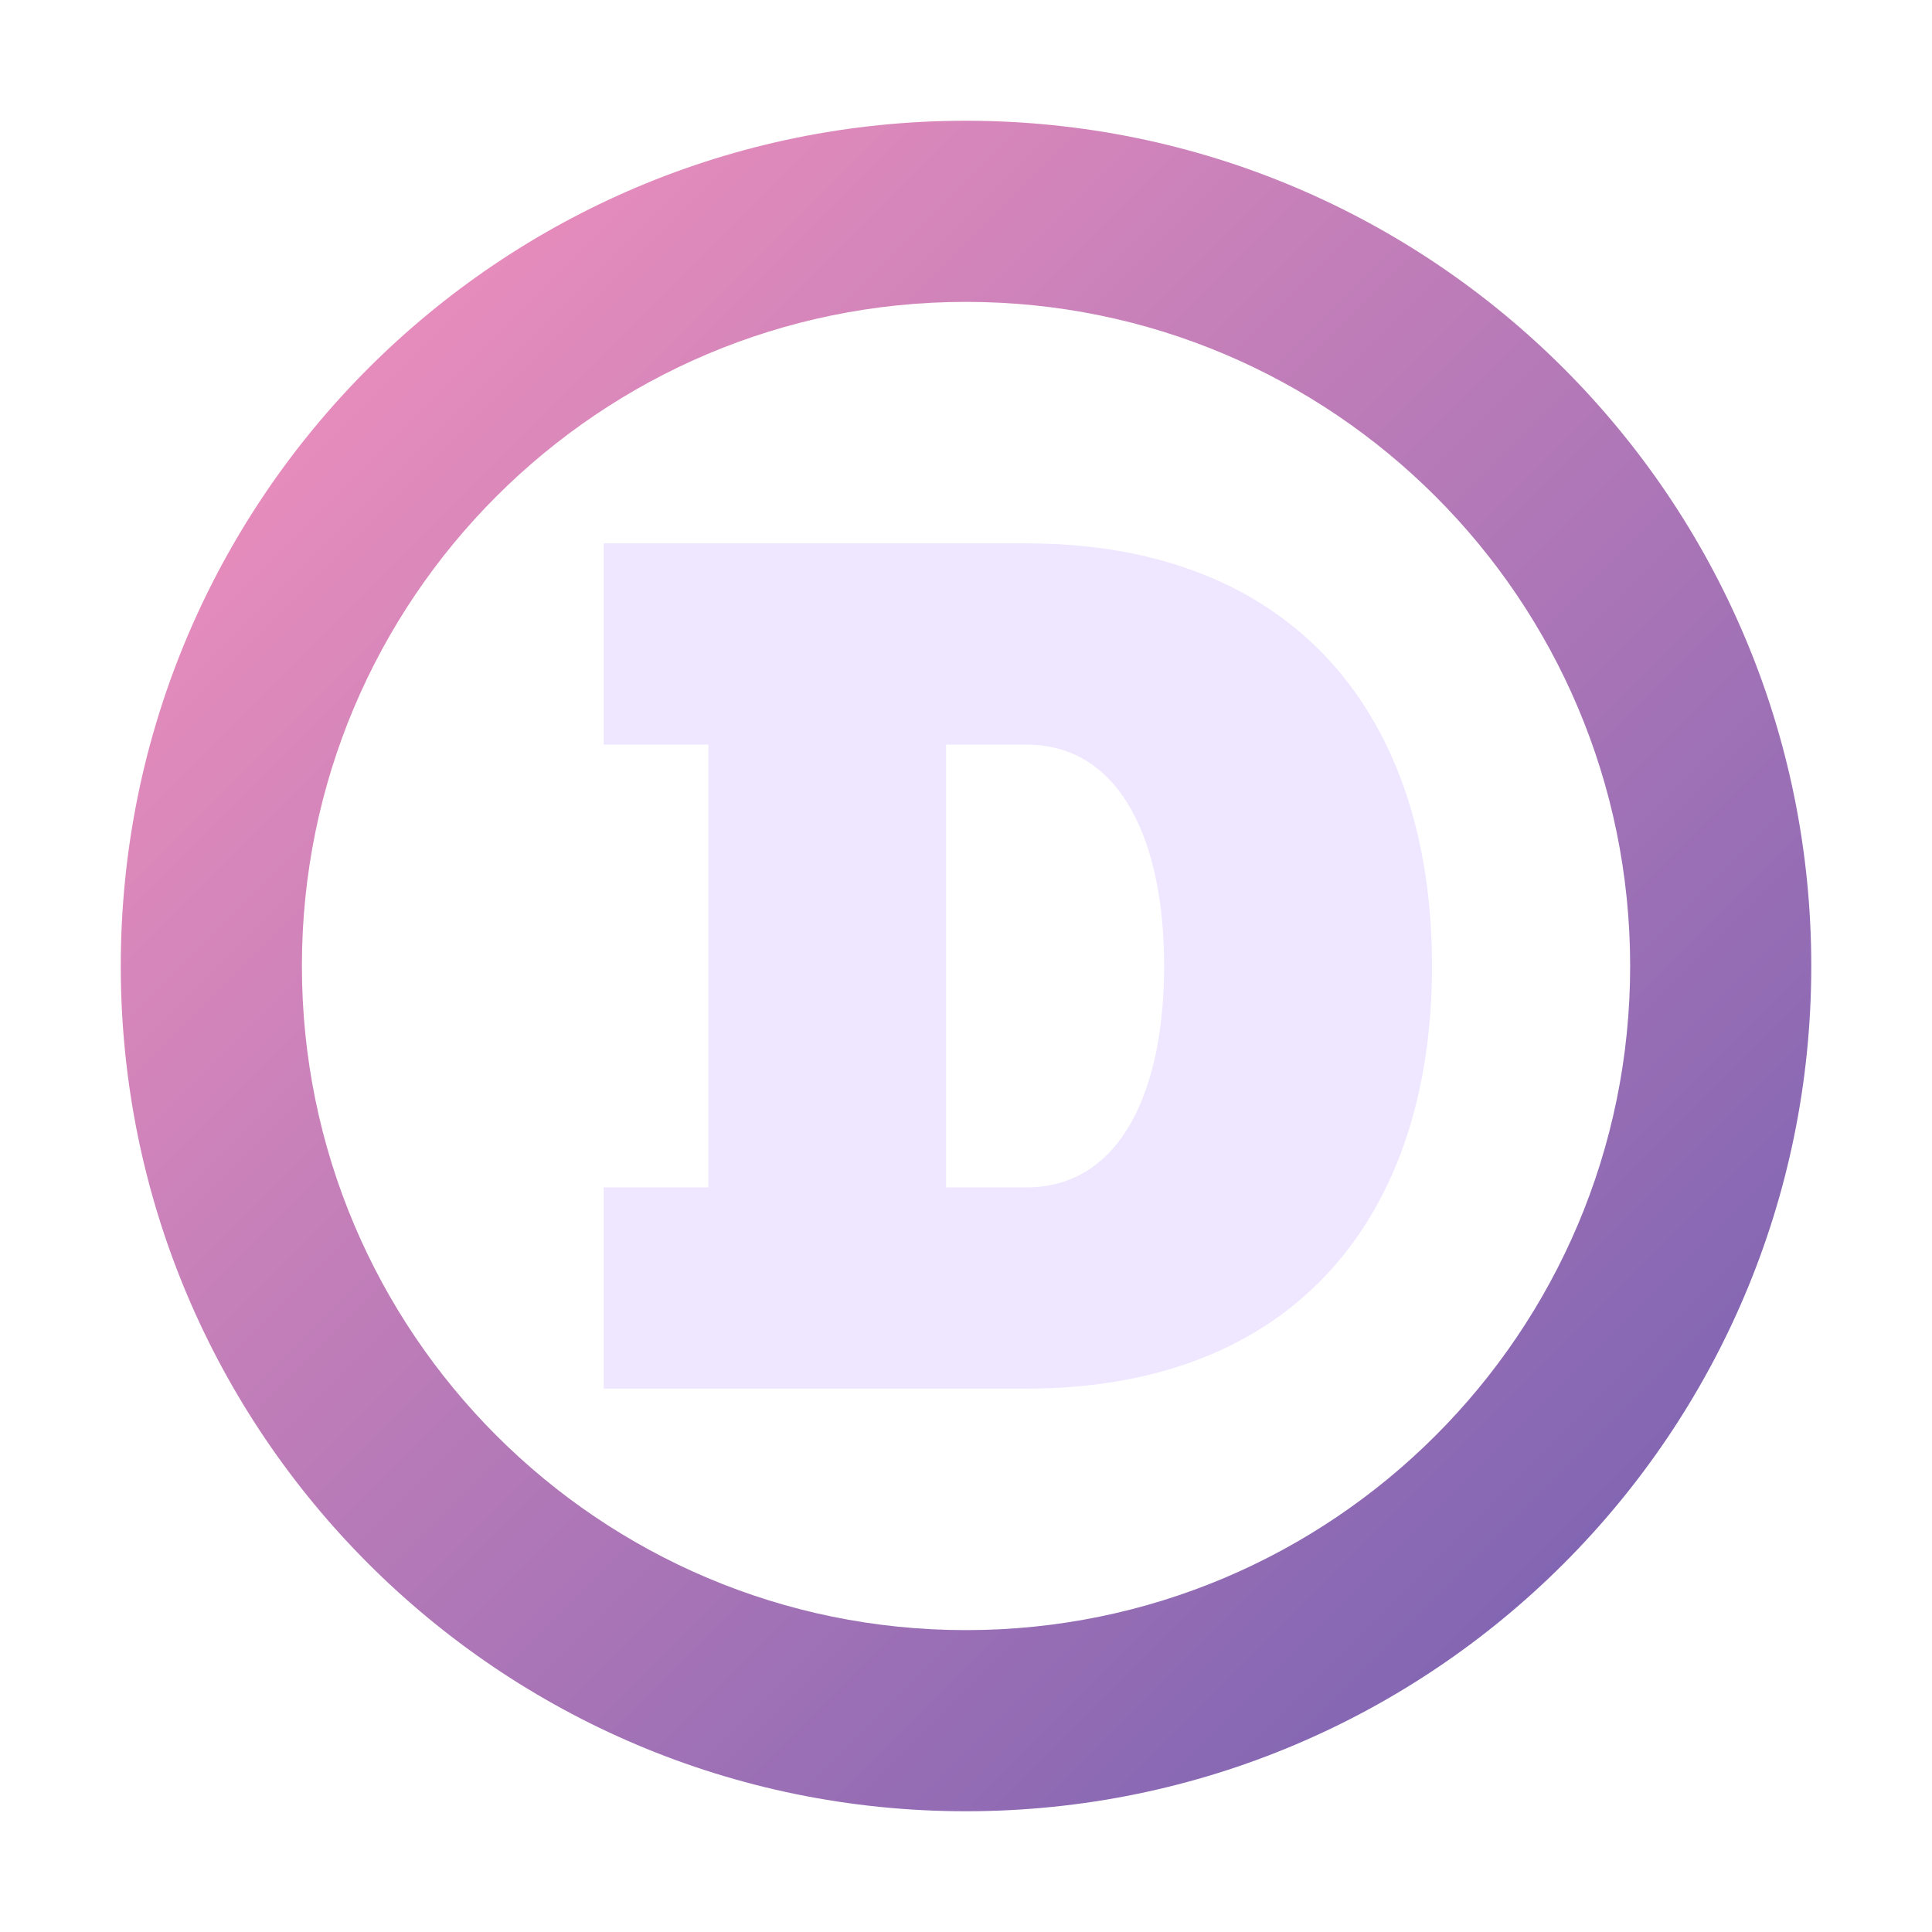 <?xml version="1.0" encoding="utf-8"?>
<!-- Generator: Adobe Illustrator 15.0.0, SVG Export Plug-In . SVG Version: 6.00 Build 0)  -->
<!DOCTYPE svg PUBLIC "-//W3C//DTD SVG 1.1//EN" "http://www.w3.org/Graphics/SVG/1.1/DTD/svg11.dtd">
<svg version="1.1" id="Layer_1" xmlns="http://www.w3.org/2000/svg" xmlns:xlink="http://www.w3.org/1999/xlink" x="0px" y="0px"
	 width="64px" height="64px" viewBox="0 0 64 64" style="enable-background:new 0 0 64 64;" xml:space="preserve">
<style type="text/css">
<![CDATA[
	.st0{fill:#EFE6FF;}
	.st1{fill:url(#SVGID_1_);}
]]>
</style>
<g id="dogecoin">
	<linearGradient id="SVGID_1_" gradientUnits="userSpaceOnUse" x1="12.201" y1="12.201" x2="51.799" y2="51.799">
		<stop  offset="0" style="stop-color:#E68CBC"/>
		<stop  offset="1" style="stop-color:#8366B3"/>
	</linearGradient>
	<path class="st1" d="M60.001,32c0.001,15.461-12.539,28-28.003,28C16.538,60,4,47.462,4.001,32.002C3.997,16.537,16.536,4,31.996,4
		C47.46,4,60,16.537,60.001,32L60.001,32z M54.001,32C54,19.851,44.144,10,31.996,10c-12.145,0-21.999,9.85-21.995,22.001
		C10,44.146,19.852,54,31.998,54C44.146,54,54.002,44.145,54.001,32L54.001,32z"/>
	<path class="st0" d="M33.999,18h-14v6.666h3.466v14.668h-3.466V46h14c8.861,0,13.438-5.688,13.438-14S42.86,18,33.999,18z
		 M33.999,39.334H31.34V24.666h2.659c3.151,0,4.565,3.242,4.565,7.334C38.564,36.089,37.15,39.334,33.999,39.334z"/>
</g>
</svg>
